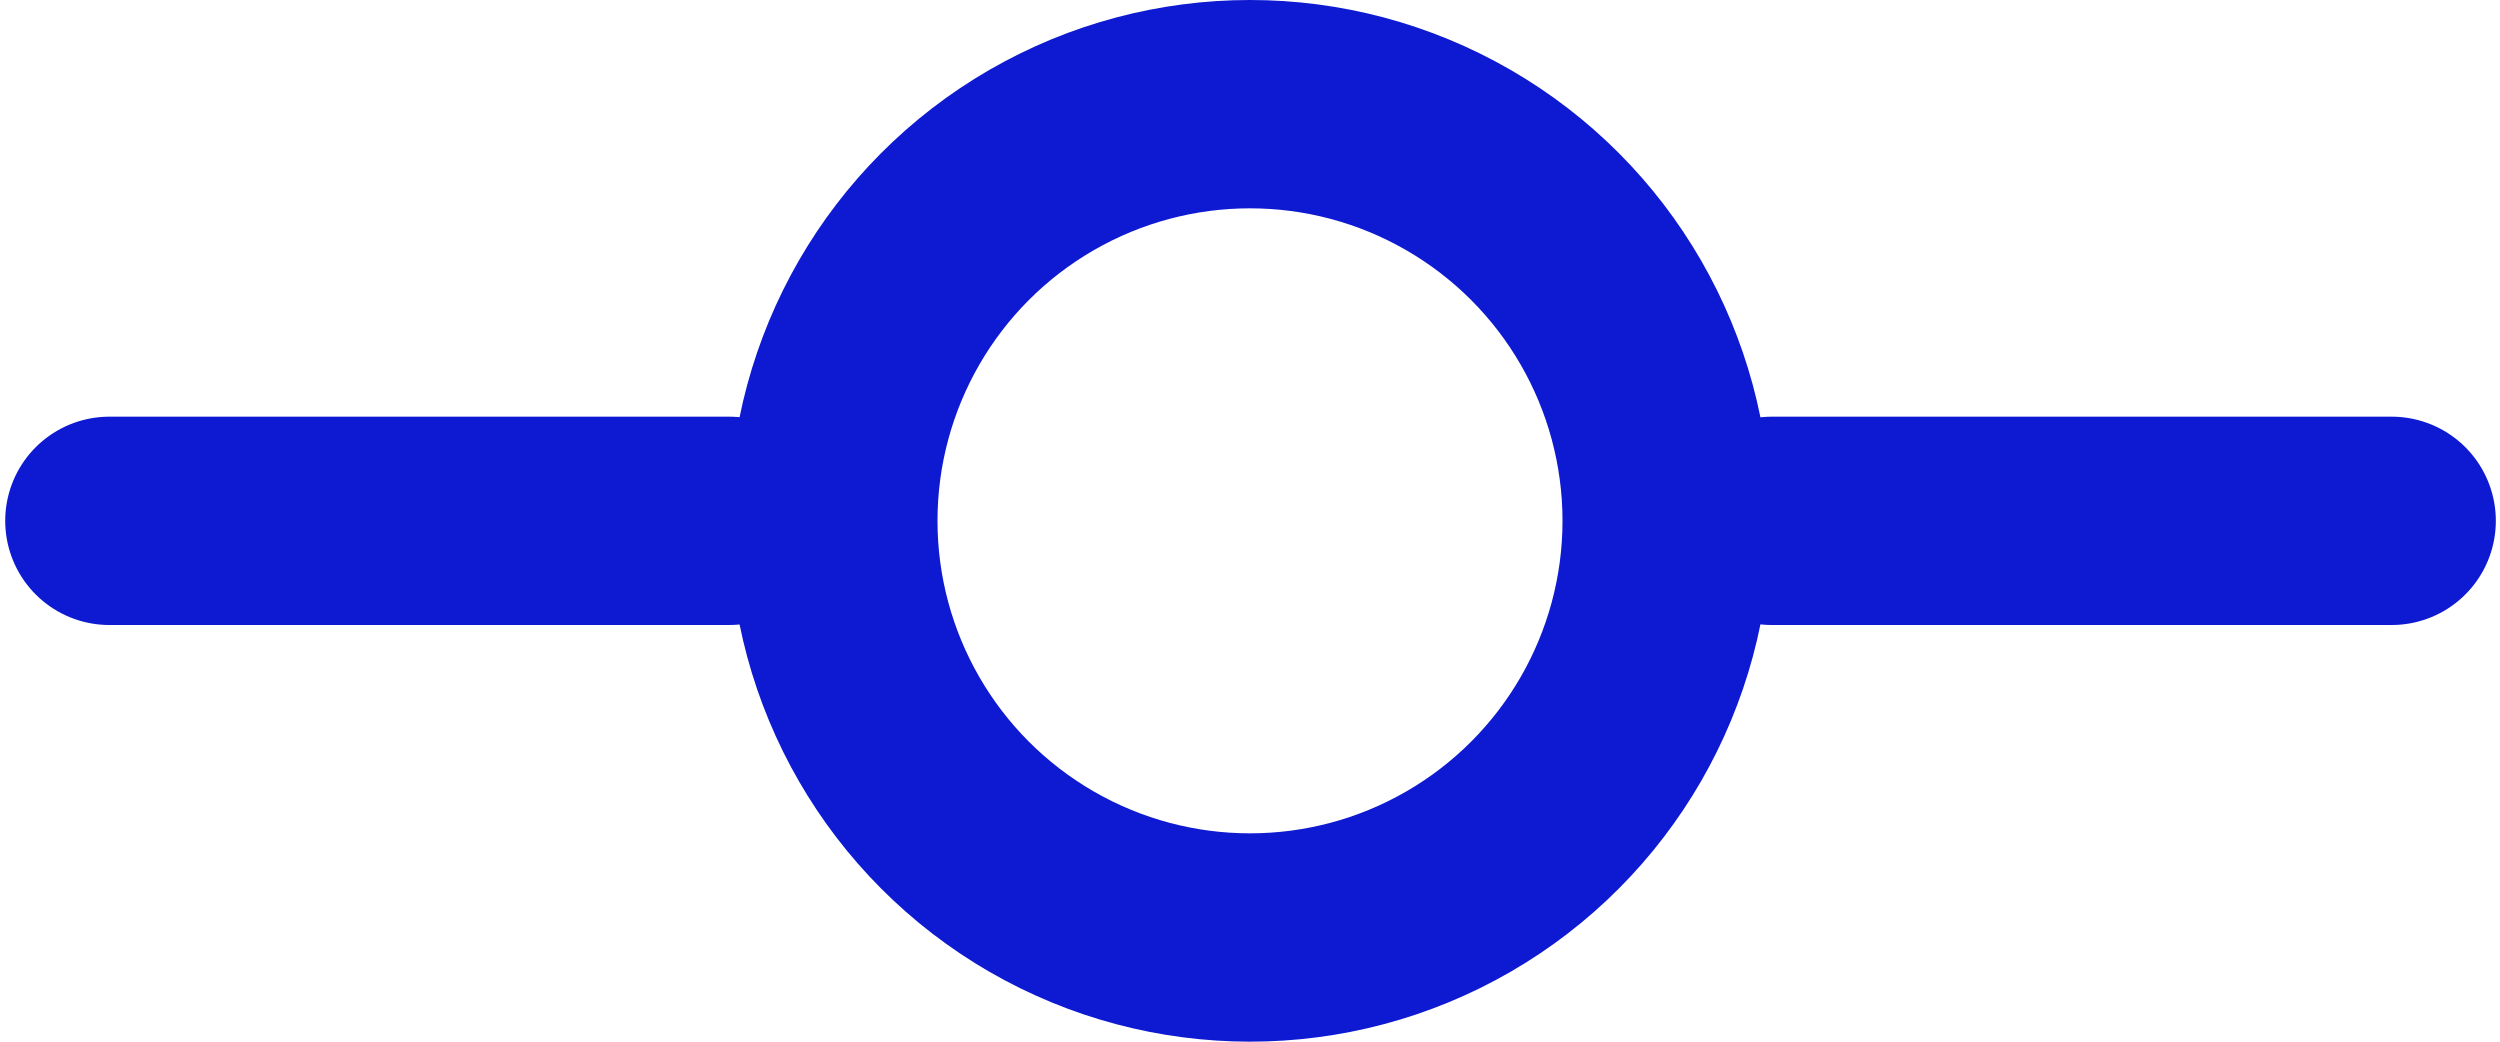 <svg height="10" viewBox="0 0 24 10" width="24" xmlns="http://www.w3.org/2000/svg"><g style="stroke:#0e19d2;stroke-width:2;fill:none;fill-rule:evenodd;stroke-linecap:round;stroke-linejoin:round" transform="translate(1 1)"><circle cx="11" cy="4" r="4"/><path d="m.05 4h5.95"/><path d="m16.01 4h5.95"/></g></svg>